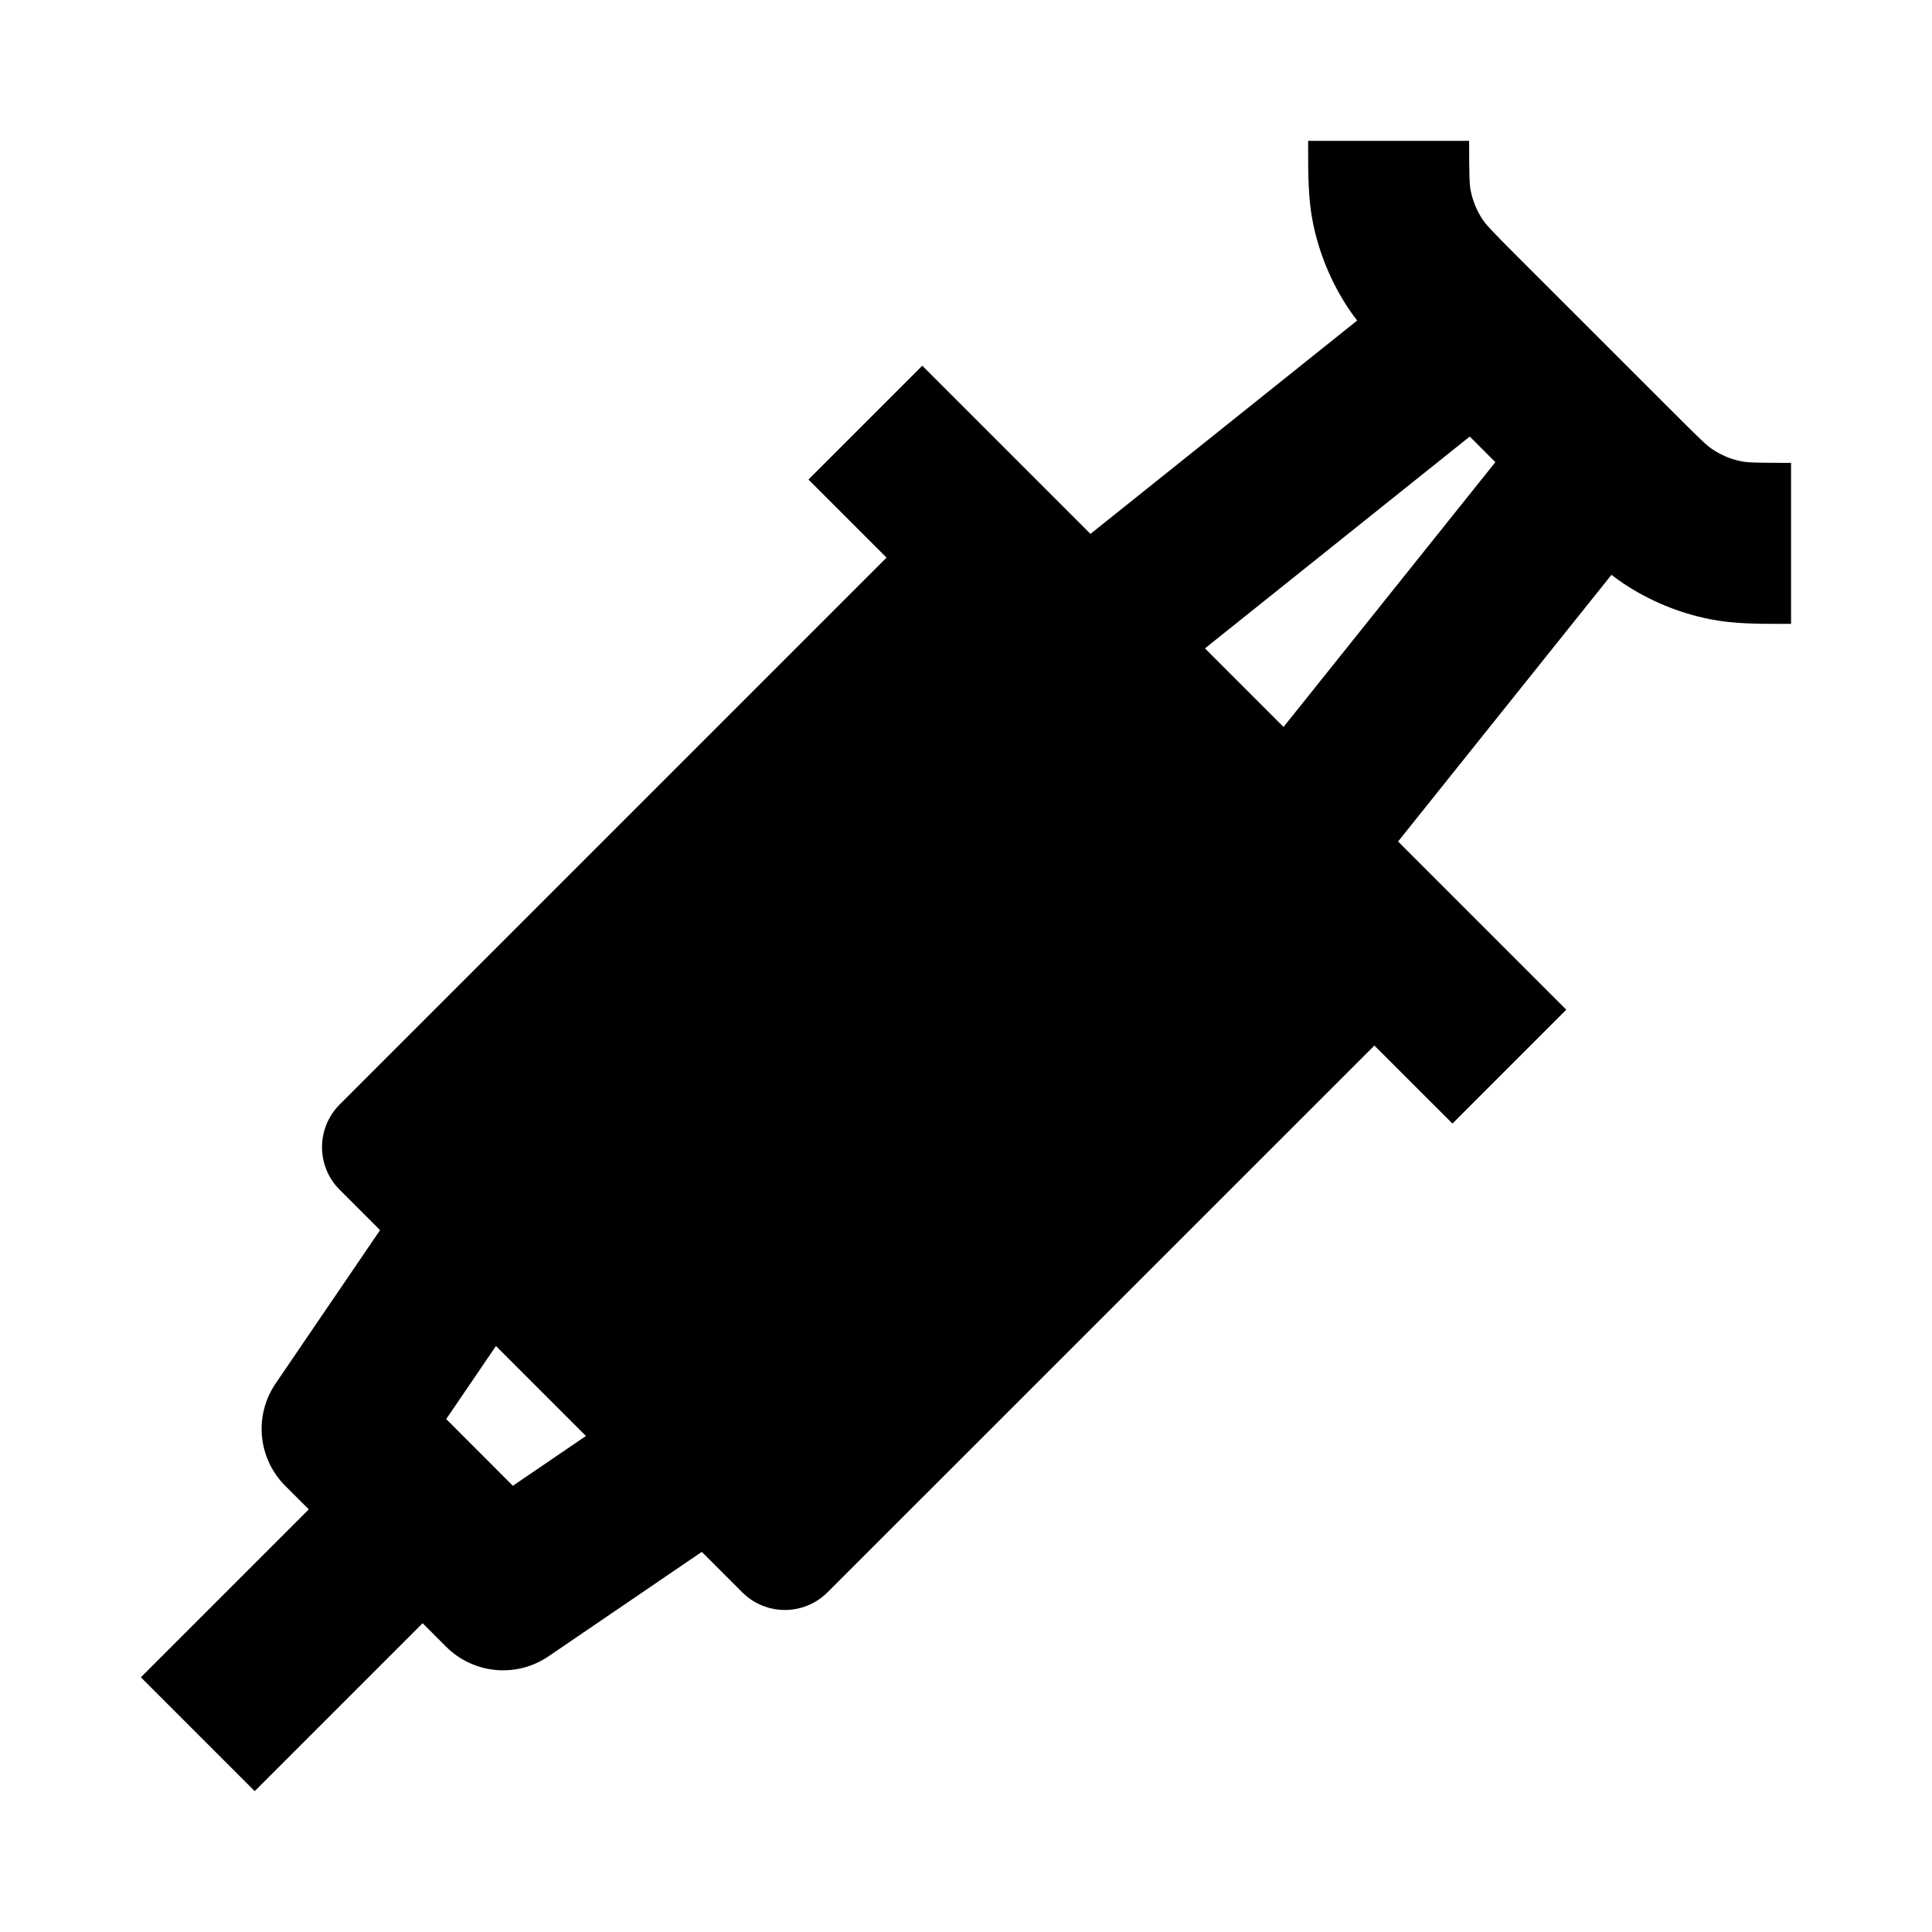 <svg width="24" height="24" viewBox="0 0 24 24" xmlns="http://www.w3.org/2000/svg">
    <path d="M4.22 13.72L11.013 6.927L10.043 5.957L11.457 4.543L19.457 12.543L18.043 13.957L17.073 12.988L10.28 19.78C9.987 20.073 9.513 20.073 9.22 19.78L4.22 14.78C3.927 14.488 3.927 14.013 4.22 13.72Z"/>
    <path d="M18.258 5.423L14.374 8.53L13.125 6.969L16.859 3.982C16.82 3.932 16.784 3.882 16.749 3.829C16.536 3.507 16.387 3.147 16.31 2.769C16.25 2.471 16.25 2.166 16.25 1.821L16.25 1.75H18.25C18.25 2.206 18.255 2.296 18.27 2.371C18.296 2.497 18.345 2.617 18.416 2.725C18.459 2.789 18.519 2.856 18.841 3.178L20.823 5.159C21.144 5.481 21.211 5.541 21.275 5.583C21.383 5.655 21.503 5.705 21.629 5.73C21.705 5.745 21.794 5.75 22.249 5.75V7.75L22.179 7.75C21.834 7.75 21.53 7.751 21.232 7.69C20.853 7.613 20.492 7.464 20.17 7.25C20.118 7.216 20.067 7.179 20.018 7.141L17.031 10.874L15.469 9.625L18.576 5.741L18.258 5.423Z"/>
    <path d="M3.836 18.75L1.75 20.836L3.164 22.25L5.25 20.164L5.543 20.457C5.883 20.796 6.416 20.846 6.813 20.576L8.813 19.213L7.687 17.56L6.371 18.457L5.543 17.628L6.439 16.312L4.786 15.186L3.424 17.186C3.153 17.584 3.203 18.117 3.543 18.457L3.836 18.75Z"/>
</svg>

